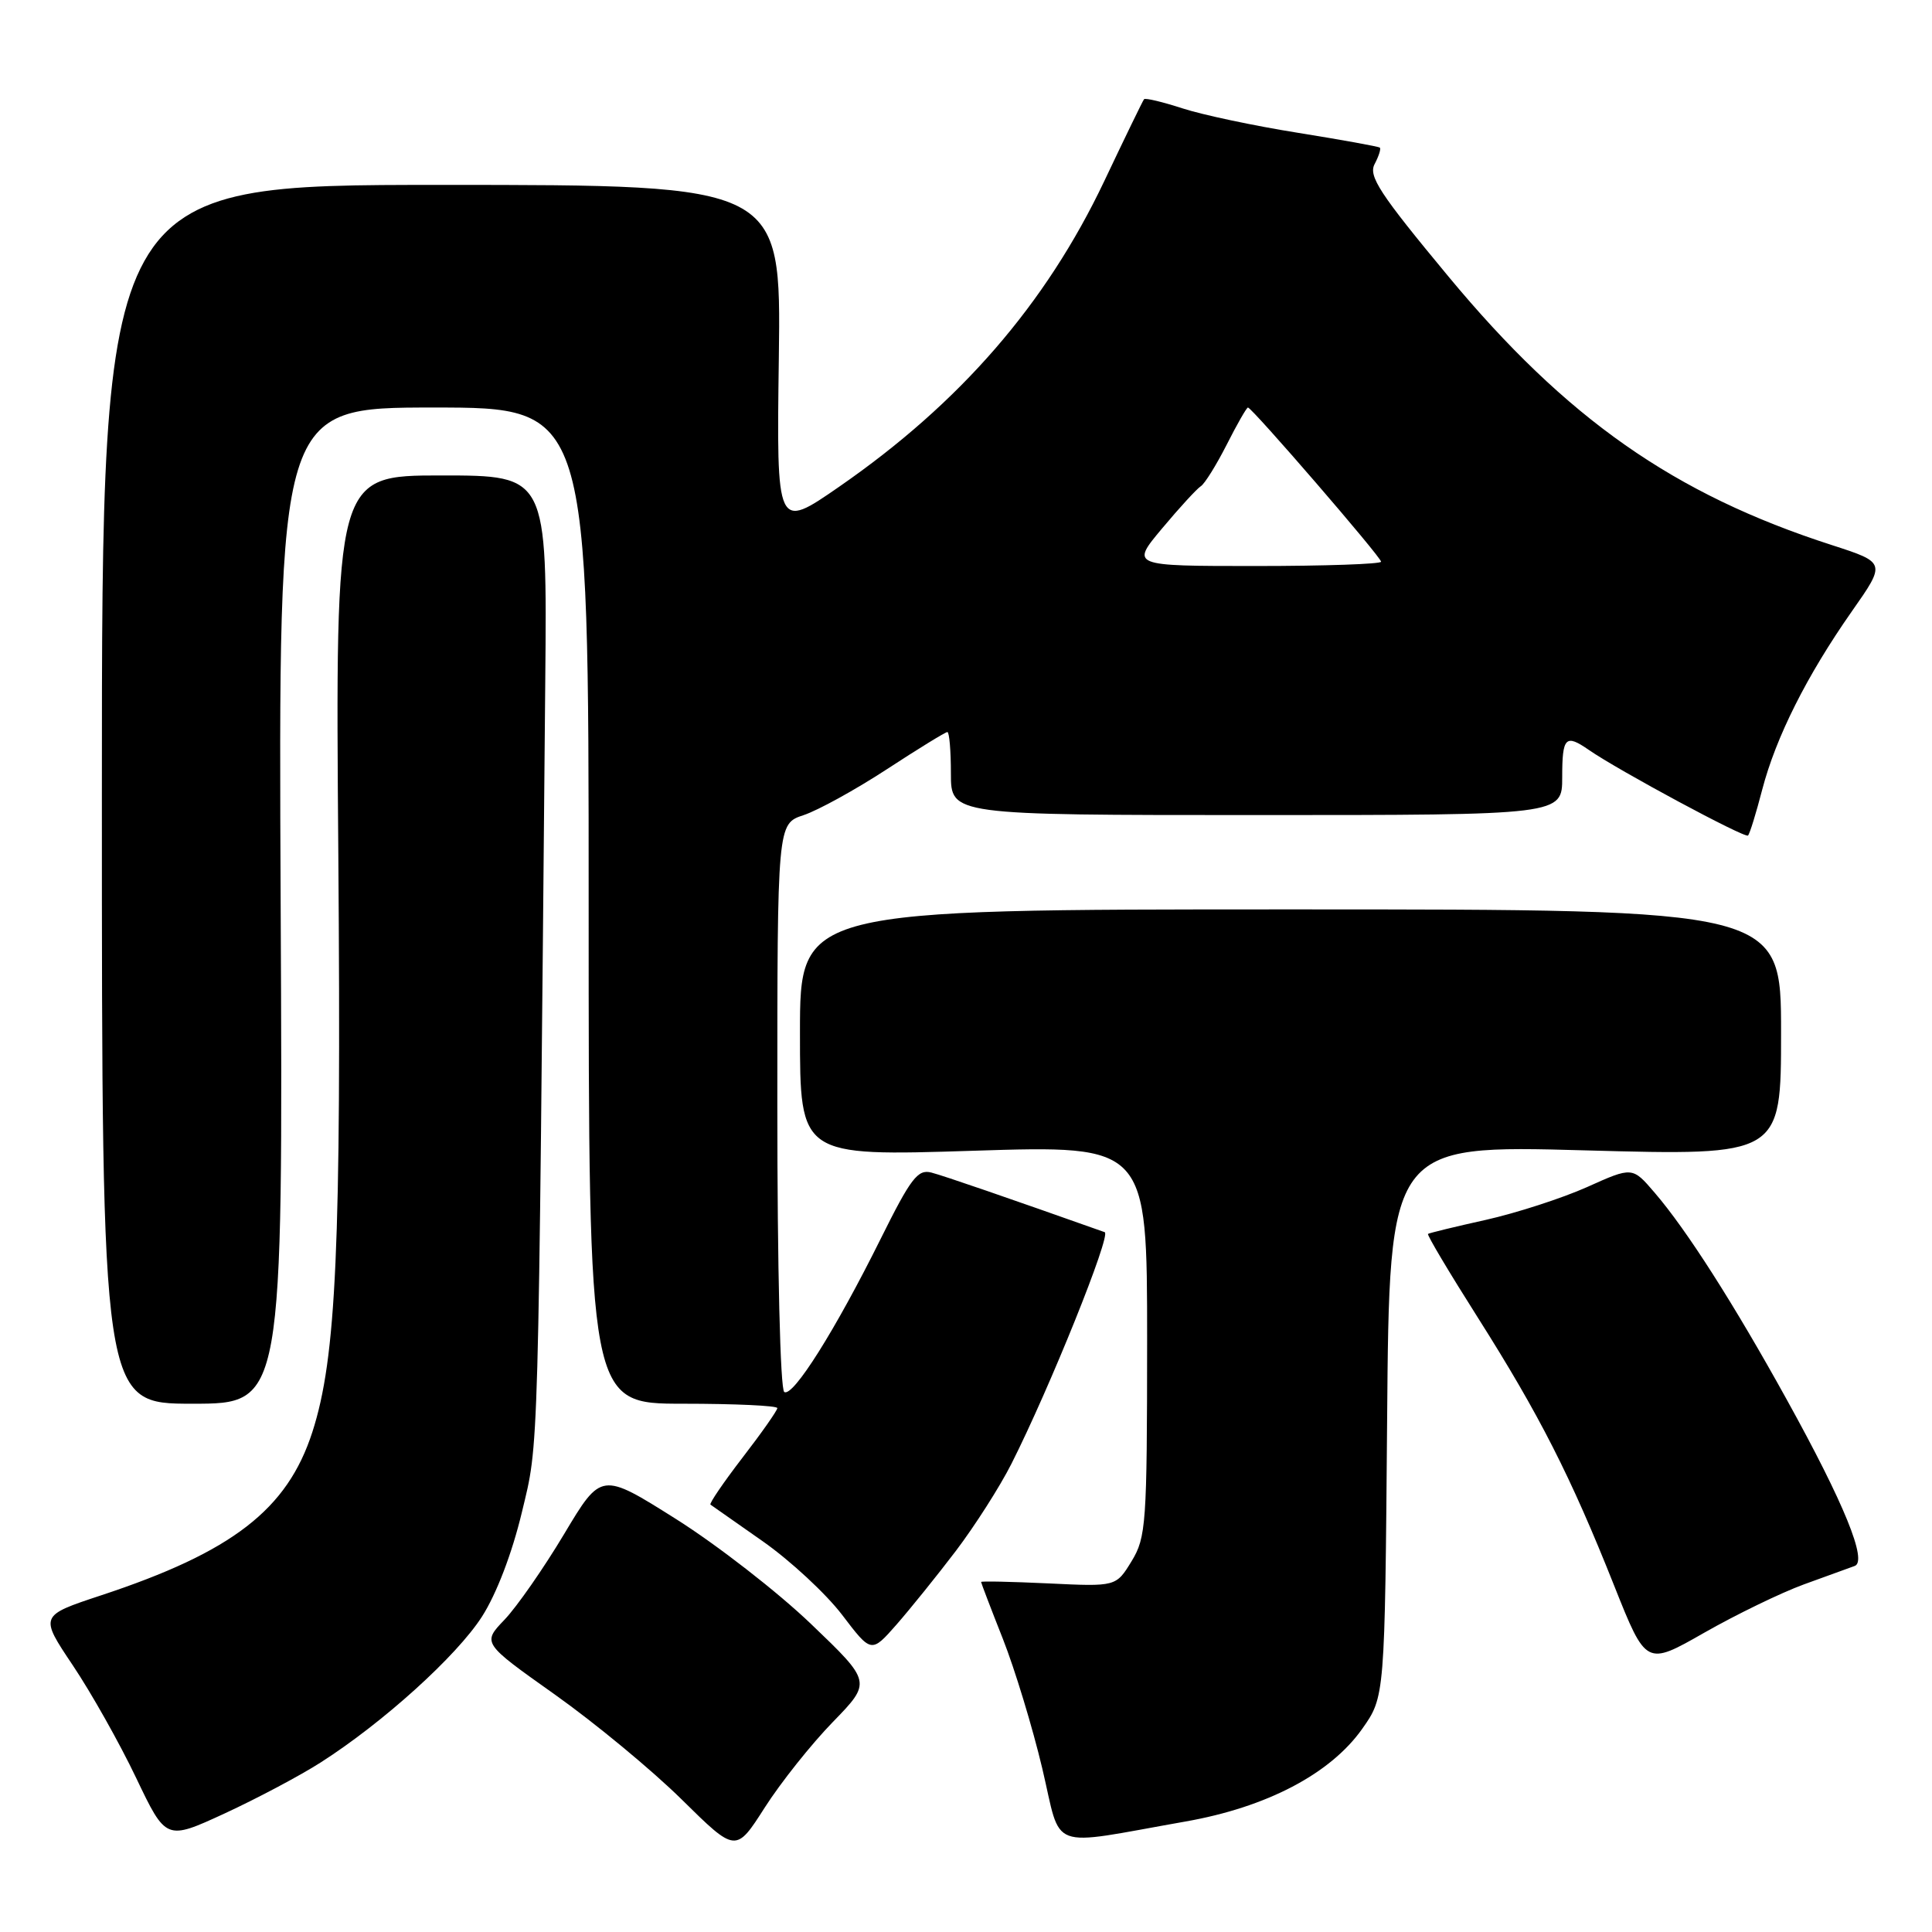 <?xml version="1.0" encoding="UTF-8" standalone="no"?>
<!DOCTYPE svg PUBLIC "-//W3C//DTD SVG 1.1//EN" "http://www.w3.org/Graphics/SVG/1.1/DTD/svg11.dtd" >
<svg xmlns="http://www.w3.org/2000/svg" xmlns:xlink="http://www.w3.org/1999/xlink" version="1.1" viewBox="0 0 256 256">
 <g >
 <path fill="currentColor"
d=" M 110.34 228.19 C 115.50 222.88 115.50 222.88 107.47 215.19 C 103.06 210.96 95.00 204.70 89.56 201.27 C 79.67 195.04 79.67 195.04 74.75 203.27 C 72.04 207.80 68.49 212.90 66.86 214.61 C 63.89 217.71 63.89 217.71 73.54 224.55 C 78.85 228.32 86.41 234.57 90.34 238.45 C 97.50 245.51 97.50 245.51 101.34 239.50 C 103.45 236.20 107.50 231.11 110.34 228.19 Z  M 42.50 233.53 C 50.75 228.26 60.52 219.43 63.87 214.20 C 65.79 211.20 67.85 205.82 69.15 200.39 C 71.42 190.91 71.30 195.14 72.25 90.25 C 72.50 63.00 72.50 63.00 58.47 63.00 C 44.43 63.00 44.43 63.00 44.83 113.25 C 45.23 165.16 44.57 179.91 41.39 189.75 C 38.07 200.03 30.79 205.65 13.37 211.40 C 5.24 214.09 5.24 214.09 9.65 220.67 C 12.08 224.29 15.85 230.99 18.03 235.56 C 22.00 243.87 22.00 243.87 29.75 240.30 C 34.01 238.33 39.75 235.29 42.50 233.53 Z  M 157.08 241.36 C 167.84 239.47 176.29 235.04 180.50 229.08 C 183.50 224.83 183.50 224.83 183.80 188.27 C 184.09 151.71 184.09 151.71 210.05 152.43 C 236.00 153.14 236.00 153.14 236.00 136.82 C 236.00 120.50 236.00 120.50 171.00 120.50 C 106.00 120.50 106.00 120.50 106.00 136.86 C 106.00 153.21 106.00 153.21 129.00 152.48 C 152.00 151.75 152.00 151.75 152.00 177.62 C 151.99 201.96 151.87 203.70 149.94 206.87 C 147.88 210.24 147.88 210.24 138.94 209.81 C 134.02 209.58 130.00 209.49 130.00 209.62 C 130.00 209.74 131.30 213.15 132.89 217.17 C 134.48 221.20 136.82 228.91 138.10 234.30 C 140.74 245.44 138.54 244.63 157.08 241.36 Z  M 239.00 209.95 C 242.03 208.84 245.06 207.74 245.75 207.50 C 247.49 206.89 244.38 199.24 236.78 185.50 C 229.76 172.79 223.49 162.97 219.26 158.05 C 216.30 154.59 216.30 154.59 210.28 157.30 C 206.96 158.78 200.93 160.73 196.88 161.64 C 192.82 162.54 189.37 163.38 189.22 163.50 C 189.06 163.63 192.04 168.63 195.84 174.62 C 203.96 187.44 208.14 195.65 213.89 210.12 C 218.12 220.74 218.12 220.74 225.81 216.35 C 230.04 213.94 235.97 211.06 239.00 209.95 Z  M 126.66 205.50 C 129.16 202.20 132.48 197.01 134.02 193.96 C 139.08 183.95 147.28 163.59 146.38 163.27 C 133.74 158.79 125.07 155.80 123.41 155.37 C 121.61 154.90 120.69 156.11 116.69 164.16 C 110.67 176.28 105.08 185.16 103.92 184.45 C 103.39 184.12 103.00 168.12 103.00 146.52 C 103.00 109.16 103.00 109.16 106.48 108.01 C 108.40 107.37 113.36 104.64 117.51 101.93 C 121.66 99.22 125.27 97.00 125.53 97.00 C 125.79 97.00 126.00 99.47 126.00 102.50 C 126.00 108.00 126.00 108.00 166.50 108.00 C 207.00 108.00 207.00 108.00 207.00 103.00 C 207.00 97.66 207.43 97.22 210.53 99.37 C 214.42 102.07 231.22 111.11 231.62 110.71 C 231.85 110.49 232.69 107.76 233.50 104.64 C 235.32 97.67 239.41 89.53 245.37 81.02 C 249.91 74.55 249.91 74.55 242.71 72.22 C 221.81 65.48 207.56 55.49 191.91 36.62 C 182.80 25.64 181.29 23.33 182.15 21.73 C 182.70 20.68 183.01 19.71 182.83 19.56 C 182.65 19.41 177.78 18.53 172.00 17.60 C 166.22 16.68 159.33 15.22 156.69 14.36 C 154.04 13.50 151.74 12.95 151.59 13.15 C 151.43 13.34 149.06 18.22 146.32 24.00 C 138.57 40.32 127.22 53.40 111.20 64.49 C 102.89 70.24 102.89 70.24 103.20 47.37 C 103.50 24.50 103.50 24.50 58.50 24.50 C 13.50 24.50 13.50 24.50 13.50 105.25 C 13.50 186.00 13.50 186.00 25.50 186.00 C 37.50 186.00 37.50 186.00 37.19 120.00 C 36.88 54.00 36.88 54.00 57.44 54.00 C 78.00 54.00 78.00 54.00 78.00 120.00 C 78.00 186.00 78.00 186.00 90.50 186.00 C 97.38 186.00 103.00 186.26 103.00 186.58 C 103.00 186.89 100.93 189.85 98.39 193.14 C 95.86 196.43 93.95 199.24 94.14 199.37 C 94.34 199.51 97.47 201.71 101.10 204.25 C 104.73 206.80 109.44 211.17 111.58 213.97 C 115.45 219.06 115.45 219.06 118.78 215.28 C 120.60 213.20 124.15 208.80 126.66 205.50 Z  M 154.00 70.00 C 156.30 67.25 158.60 64.75 159.11 64.43 C 159.62 64.12 161.16 61.64 162.54 58.93 C 163.91 56.22 165.18 54.00 165.36 54.00 C 165.89 54.00 183.00 73.81 183.00 74.43 C 183.00 74.74 175.53 75.00 166.41 75.00 C 149.81 75.00 149.81 75.00 154.00 70.00 Z "/>
</g>
</svg>